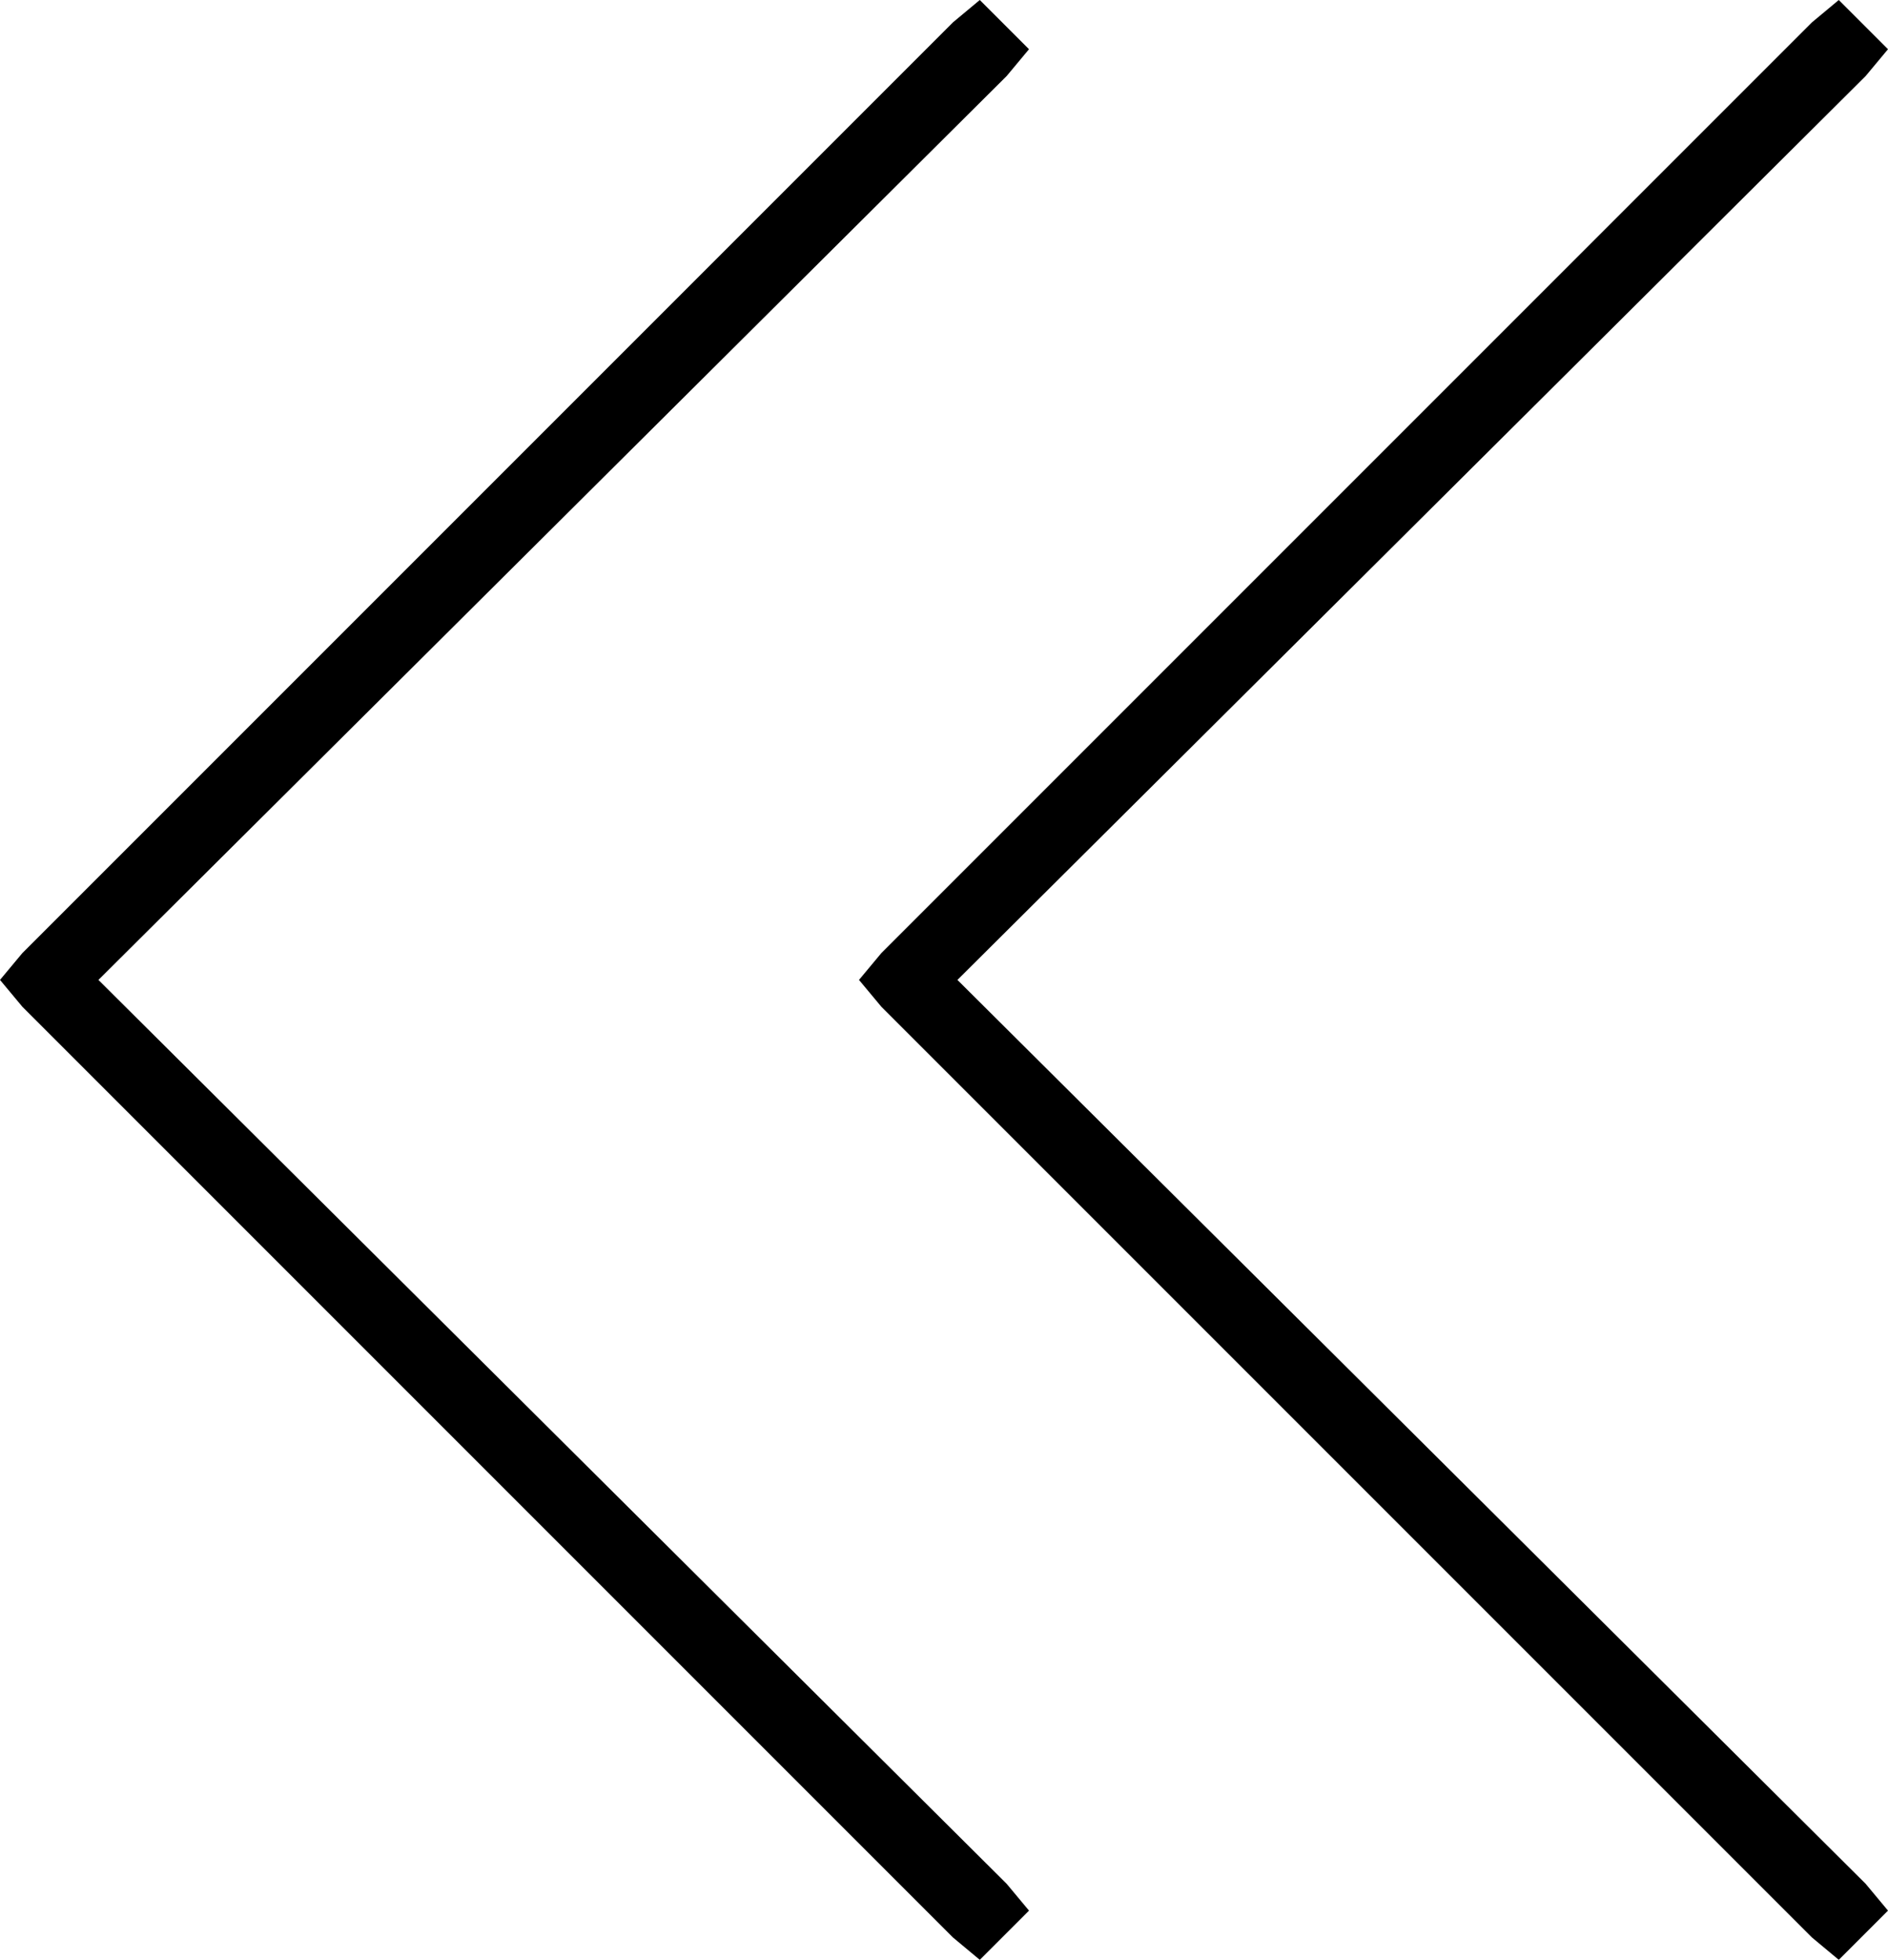 <svg xmlns="http://www.w3.org/2000/svg" viewBox="0 0 422 438">
  <path d="M 5 213 L 0 219 L 5 213 L 0 219 L 5 225 L 5 225 L 213 433 L 213 433 L 219 438 L 219 438 L 230 427 L 230 427 L 225 421 L 225 421 L 22 219 L 22 219 L 225 17 L 225 17 L 230 11 L 230 11 L 219 0 L 219 0 L 213 5 L 213 5 L 5 213 L 5 213 Z M 197 213 L 192 219 L 197 213 L 192 219 L 197 225 L 197 225 L 405 433 L 405 433 L 411 438 L 411 438 L 422 427 L 422 427 L 417 421 L 417 421 L 214 219 L 214 219 L 417 17 L 417 17 L 422 11 L 422 11 L 411 0 L 411 0 L 405 5 L 405 5 L 197 213 L 197 213 Z" />
</svg>